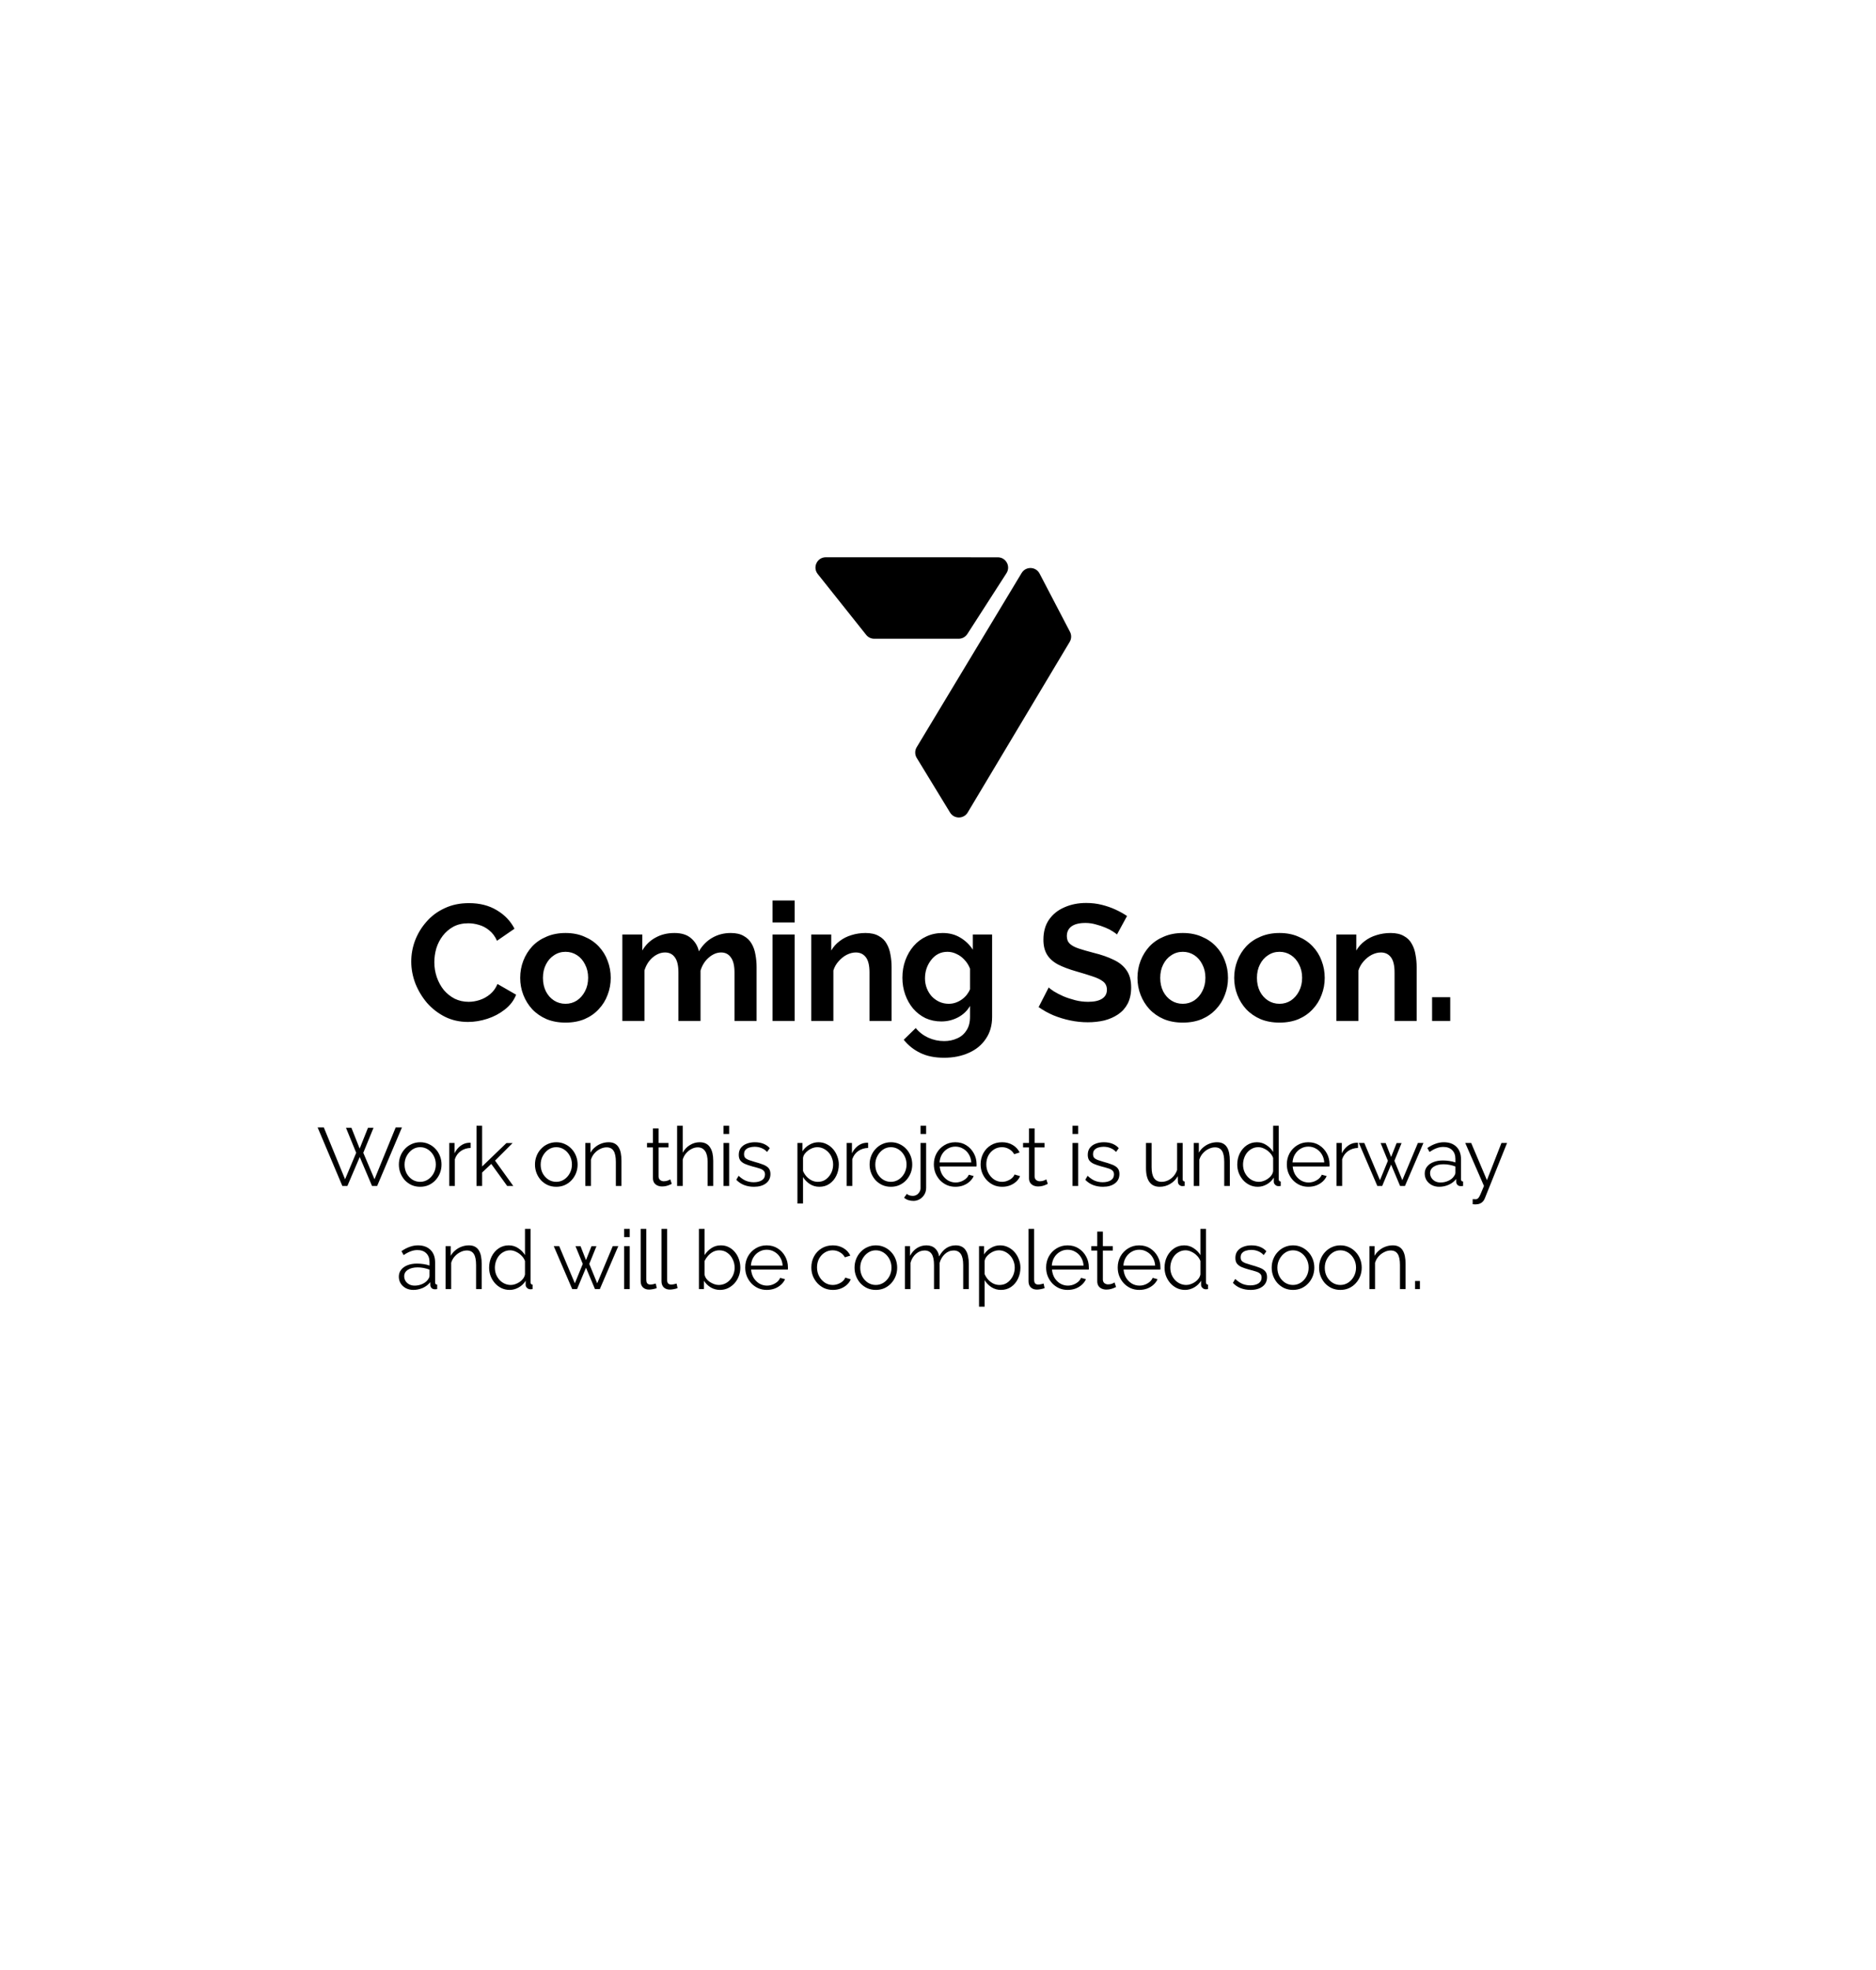 <svg width="182" height="191" viewBox="0 0 182 191" fill="none" xmlns="http://www.w3.org/2000/svg">
<rect width="182" height="191" fill="white"/>
<g filter="url(#filter0_d_306_40)">
<path d="M103.776 62.243L93.882 78.783C93.496 79.429 92.562 79.433 92.17 78.791L88.936 73.493C88.742 73.175 88.74 72.775 88.933 72.456L99.112 55.565C99.515 54.896 100.494 54.926 100.855 55.618L103.804 61.267C103.965 61.575 103.954 61.945 103.776 62.243Z" fill="black"/>
<path d="M97.643 55.581L93.848 61.477C93.664 61.763 93.347 61.935 93.007 61.935L84.811 61.935C84.507 61.935 84.219 61.797 84.029 61.558L79.331 55.659C78.809 55.004 79.276 54.036 80.114 54.036L96.802 54.04C97.593 54.04 98.071 54.915 97.643 55.581Z" fill="black"/>
</g>
<path d="M39.897 93.24C39.897 92.547 40.019 91.869 40.265 91.208C40.521 90.536 40.889 89.928 41.369 89.384C41.849 88.829 42.435 88.392 43.129 88.072C43.822 87.741 44.611 87.576 45.497 87.576C46.542 87.576 47.443 87.805 48.201 88.264C48.969 88.723 49.539 89.32 49.913 90.056L48.217 91.224C48.025 90.797 47.774 90.461 47.465 90.216C47.155 89.96 46.825 89.784 46.473 89.688C46.121 89.581 45.774 89.528 45.433 89.528C44.878 89.528 44.393 89.64 43.977 89.864C43.571 90.088 43.23 90.381 42.953 90.744C42.675 91.107 42.467 91.512 42.329 91.96C42.201 92.408 42.137 92.856 42.137 93.304C42.137 93.805 42.217 94.291 42.377 94.76C42.537 95.219 42.761 95.629 43.049 95.992C43.347 96.344 43.699 96.627 44.105 96.84C44.521 97.043 44.974 97.144 45.465 97.144C45.817 97.144 46.174 97.085 46.537 96.968C46.899 96.851 47.235 96.664 47.545 96.408C47.854 96.152 48.094 95.821 48.265 95.416L50.073 96.456C49.849 97.021 49.481 97.501 48.969 97.896C48.467 98.291 47.902 98.589 47.273 98.792C46.643 98.995 46.019 99.096 45.401 99.096C44.59 99.096 43.849 98.931 43.177 98.6C42.505 98.259 41.923 97.811 41.433 97.256C40.953 96.691 40.574 96.061 40.297 95.368C40.03 94.664 39.897 93.955 39.897 93.24ZM54.866 99.16C54.184 99.16 53.57 99.048 53.026 98.824C52.482 98.589 52.018 98.269 51.634 97.864C51.261 97.459 50.973 96.995 50.77 96.472C50.568 95.949 50.466 95.4 50.466 94.824C50.466 94.237 50.568 93.683 50.77 93.16C50.973 92.637 51.261 92.173 51.634 91.768C52.018 91.363 52.482 91.048 53.026 90.824C53.57 90.589 54.184 90.472 54.866 90.472C55.549 90.472 56.157 90.589 56.69 90.824C57.234 91.048 57.698 91.363 58.082 91.768C58.466 92.173 58.754 92.637 58.946 93.16C59.149 93.683 59.25 94.237 59.25 94.824C59.25 95.4 59.149 95.949 58.946 96.472C58.754 96.995 58.466 97.459 58.082 97.864C57.709 98.269 57.25 98.589 56.706 98.824C56.162 99.048 55.549 99.16 54.866 99.16ZM52.674 94.824C52.674 95.315 52.77 95.752 52.962 96.136C53.154 96.509 53.416 96.803 53.746 97.016C54.077 97.229 54.45 97.336 54.866 97.336C55.272 97.336 55.639 97.229 55.97 97.016C56.301 96.792 56.562 96.493 56.754 96.12C56.957 95.736 57.058 95.299 57.058 94.808C57.058 94.328 56.957 93.896 56.754 93.512C56.562 93.128 56.301 92.829 55.97 92.616C55.639 92.403 55.272 92.296 54.866 92.296C54.45 92.296 54.077 92.408 53.746 92.632C53.416 92.845 53.154 93.144 52.962 93.528C52.77 93.901 52.674 94.333 52.674 94.824ZM73.401 99H71.257V94.296C71.257 93.635 71.14 93.149 70.905 92.84C70.681 92.52 70.367 92.36 69.961 92.36C69.545 92.36 69.145 92.525 68.761 92.856C68.388 93.176 68.121 93.597 67.961 94.12V99H65.817V94.296C65.817 93.624 65.7 93.133 65.465 92.824C65.241 92.515 64.927 92.36 64.521 92.36C64.105 92.36 63.705 92.52 63.321 92.84C62.948 93.16 62.681 93.581 62.521 94.104V99H60.377V90.616H62.313V92.168C62.633 91.624 63.06 91.208 63.593 90.92C64.127 90.621 64.74 90.472 65.433 90.472C66.127 90.472 66.665 90.643 67.049 90.984C67.444 91.325 67.695 91.747 67.801 92.248C68.143 91.672 68.575 91.235 69.097 90.936C69.631 90.627 70.228 90.472 70.889 90.472C71.412 90.472 71.833 90.568 72.153 90.76C72.484 90.941 72.74 91.192 72.921 91.512C73.103 91.821 73.225 92.173 73.289 92.568C73.364 92.963 73.401 93.363 73.401 93.768V99ZM74.948 99V90.616H77.092V99H74.948ZM74.948 89.448V87.32H77.092V89.448H74.948ZM86.498 99H84.354V94.296C84.354 93.624 84.237 93.133 84.002 92.824C83.767 92.515 83.442 92.36 83.026 92.36C82.738 92.36 82.445 92.435 82.146 92.584C81.858 92.733 81.597 92.941 81.362 93.208C81.127 93.464 80.957 93.763 80.85 94.104V99H78.706V90.616H80.642V92.168C80.855 91.805 81.127 91.501 81.458 91.256C81.789 91 82.167 90.808 82.594 90.68C83.031 90.541 83.49 90.472 83.97 90.472C84.493 90.472 84.919 90.568 85.25 90.76C85.591 90.941 85.847 91.192 86.018 91.512C86.199 91.821 86.322 92.173 86.386 92.568C86.461 92.963 86.498 93.363 86.498 93.768V99ZM91.322 99.048C90.768 99.048 90.256 98.941 89.786 98.728C89.328 98.504 88.928 98.195 88.586 97.8C88.256 97.405 88 96.952 87.818 96.44C87.637 95.928 87.546 95.384 87.546 94.808C87.546 94.2 87.642 93.635 87.834 93.112C88.026 92.589 88.293 92.131 88.634 91.736C88.986 91.331 89.397 91.021 89.866 90.808C90.346 90.584 90.874 90.472 91.45 90.472C92.101 90.472 92.672 90.621 93.162 90.92C93.653 91.208 94.058 91.597 94.378 92.088V90.616H96.25V98.6C96.25 99.432 96.048 100.141 95.642 100.728C95.248 101.325 94.698 101.779 93.994 102.088C93.29 102.408 92.49 102.568 91.594 102.568C90.688 102.568 89.92 102.413 89.29 102.104C88.661 101.805 88.122 101.379 87.674 100.824L88.842 99.688C89.162 100.083 89.562 100.392 90.042 100.616C90.533 100.84 91.05 100.952 91.594 100.952C92.053 100.952 92.469 100.867 92.842 100.696C93.226 100.536 93.53 100.28 93.754 99.928C93.989 99.587 94.106 99.144 94.106 98.6V97.544C93.829 98.024 93.434 98.397 92.922 98.664C92.421 98.92 91.888 99.048 91.322 99.048ZM92.042 97.336C92.277 97.336 92.501 97.299 92.714 97.224C92.928 97.149 93.125 97.048 93.306 96.92C93.488 96.792 93.648 96.643 93.786 96.472C93.925 96.291 94.032 96.109 94.106 95.928V93.928C93.978 93.597 93.797 93.309 93.562 93.064C93.338 92.819 93.082 92.632 92.794 92.504C92.517 92.365 92.224 92.296 91.914 92.296C91.584 92.296 91.285 92.365 91.018 92.504C90.752 92.643 90.522 92.84 90.33 93.096C90.138 93.341 89.989 93.619 89.882 93.928C89.786 94.227 89.738 94.541 89.738 94.872C89.738 95.213 89.797 95.533 89.914 95.832C90.032 96.131 90.192 96.392 90.394 96.616C90.608 96.84 90.853 97.016 91.13 97.144C91.418 97.272 91.722 97.336 92.042 97.336ZM108.363 90.616C108.288 90.541 108.149 90.44 107.947 90.312C107.755 90.184 107.515 90.061 107.227 89.944C106.949 89.827 106.645 89.725 106.315 89.64C105.984 89.544 105.648 89.496 105.307 89.496C104.709 89.496 104.256 89.608 103.947 89.832C103.648 90.056 103.499 90.371 103.499 90.776C103.499 91.085 103.595 91.331 103.787 91.512C103.979 91.693 104.267 91.848 104.651 91.976C105.035 92.104 105.515 92.243 106.091 92.392C106.837 92.573 107.483 92.797 108.027 93.064C108.581 93.32 109.003 93.661 109.291 94.088C109.589 94.504 109.739 95.059 109.739 95.752C109.739 96.36 109.627 96.883 109.403 97.32C109.179 97.747 108.869 98.093 108.475 98.36C108.08 98.627 107.632 98.824 107.131 98.952C106.629 99.069 106.096 99.128 105.531 99.128C104.965 99.128 104.4 99.069 103.835 98.952C103.269 98.835 102.725 98.669 102.203 98.456C101.68 98.232 101.2 97.965 100.763 97.656L101.739 95.752C101.835 95.848 102.005 95.976 102.251 96.136C102.496 96.285 102.795 96.44 103.147 96.6C103.499 96.749 103.883 96.877 104.299 96.984C104.715 97.091 105.136 97.144 105.563 97.144C106.16 97.144 106.613 97.043 106.923 96.84C107.232 96.637 107.387 96.349 107.387 95.976C107.387 95.635 107.264 95.368 107.019 95.176C106.773 94.984 106.432 94.819 105.995 94.68C105.557 94.531 105.04 94.371 104.443 94.2C103.728 93.997 103.131 93.773 102.651 93.528C102.171 93.272 101.813 92.952 101.579 92.568C101.344 92.184 101.227 91.704 101.227 91.128C101.227 90.349 101.408 89.699 101.771 89.176C102.144 88.643 102.645 88.243 103.275 87.976C103.904 87.699 104.603 87.56 105.371 87.56C105.904 87.56 106.405 87.619 106.875 87.736C107.355 87.853 107.803 88.008 108.219 88.2C108.635 88.392 109.008 88.6 109.339 88.824L108.363 90.616ZM114.751 99.16C114.068 99.16 113.455 99.048 112.911 98.824C112.367 98.589 111.903 98.269 111.519 97.864C111.146 97.459 110.858 96.995 110.655 96.472C110.452 95.949 110.351 95.4 110.351 94.824C110.351 94.237 110.452 93.683 110.655 93.16C110.858 92.637 111.146 92.173 111.519 91.768C111.903 91.363 112.367 91.048 112.911 90.824C113.455 90.589 114.068 90.472 114.751 90.472C115.434 90.472 116.042 90.589 116.575 90.824C117.119 91.048 117.583 91.363 117.967 91.768C118.351 92.173 118.639 92.637 118.831 93.16C119.034 93.683 119.135 94.237 119.135 94.824C119.135 95.4 119.034 95.949 118.831 96.472C118.639 96.995 118.351 97.459 117.967 97.864C117.594 98.269 117.135 98.589 116.591 98.824C116.047 99.048 115.434 99.16 114.751 99.16ZM112.559 94.824C112.559 95.315 112.655 95.752 112.847 96.136C113.039 96.509 113.3 96.803 113.631 97.016C113.962 97.229 114.335 97.336 114.751 97.336C115.156 97.336 115.524 97.229 115.855 97.016C116.186 96.792 116.447 96.493 116.639 96.12C116.842 95.736 116.943 95.299 116.943 94.808C116.943 94.328 116.842 93.896 116.639 93.512C116.447 93.128 116.186 92.829 115.855 92.616C115.524 92.403 115.156 92.296 114.751 92.296C114.335 92.296 113.962 92.408 113.631 92.632C113.3 92.845 113.039 93.144 112.847 93.528C112.655 93.901 112.559 94.333 112.559 94.824ZM124.134 99.16C123.452 99.16 122.838 99.048 122.294 98.824C121.75 98.589 121.286 98.269 120.902 97.864C120.529 97.459 120.241 96.995 120.038 96.472C119.836 95.949 119.734 95.4 119.734 94.824C119.734 94.237 119.836 93.683 120.038 93.16C120.241 92.637 120.529 92.173 120.902 91.768C121.286 91.363 121.75 91.048 122.294 90.824C122.838 90.589 123.452 90.472 124.134 90.472C124.817 90.472 125.425 90.589 125.958 90.824C126.502 91.048 126.966 91.363 127.35 91.768C127.734 92.173 128.022 92.637 128.214 93.16C128.417 93.683 128.518 94.237 128.518 94.824C128.518 95.4 128.417 95.949 128.214 96.472C128.022 96.995 127.734 97.459 127.35 97.864C126.977 98.269 126.518 98.589 125.974 98.824C125.43 99.048 124.817 99.16 124.134 99.16ZM121.942 94.824C121.942 95.315 122.038 95.752 122.23 96.136C122.422 96.509 122.684 96.803 123.014 97.016C123.345 97.229 123.718 97.336 124.134 97.336C124.54 97.336 124.908 97.229 125.238 97.016C125.569 96.792 125.83 96.493 126.022 96.12C126.225 95.736 126.326 95.299 126.326 94.808C126.326 94.328 126.225 93.896 126.022 93.512C125.83 93.128 125.569 92.829 125.238 92.616C124.908 92.403 124.54 92.296 124.134 92.296C123.718 92.296 123.345 92.408 123.014 92.632C122.684 92.845 122.422 93.144 122.23 93.528C122.038 93.901 121.942 94.333 121.942 94.824ZM137.437 99H135.293V94.296C135.293 93.624 135.176 93.133 134.941 92.824C134.707 92.515 134.381 92.36 133.965 92.36C133.677 92.36 133.384 92.435 133.085 92.584C132.797 92.733 132.536 92.941 132.301 93.208C132.067 93.464 131.896 93.763 131.789 94.104V99H129.645V90.616H131.581V92.168C131.795 91.805 132.067 91.501 132.397 91.256C132.728 91 133.107 90.808 133.533 90.68C133.971 90.541 134.429 90.472 134.909 90.472C135.432 90.472 135.859 90.568 136.189 90.76C136.531 90.941 136.787 91.192 136.957 91.512C137.139 91.821 137.261 92.173 137.325 92.568C137.4 92.963 137.437 93.363 137.437 93.768V99ZM138.934 99V96.696H140.694V99H138.934Z" fill="black"/>
<path d="M33.565 109.36H34.093L34.893 111.376L35.701 109.36H36.237L35.245 111.784L36.333 114.352L38.389 109.32H38.997L36.589 115H36.093L34.901 112.192L33.701 115H33.213L30.813 109.32H31.413L33.477 114.352L34.557 111.784L33.565 109.36ZM40.761 115.08C40.463 115.08 40.185 115.024 39.929 114.912C39.679 114.795 39.46 114.637 39.273 114.44C39.092 114.237 38.951 114.008 38.849 113.752C38.748 113.491 38.697 113.216 38.697 112.928C38.697 112.629 38.748 112.352 38.849 112.096C38.951 111.835 39.095 111.605 39.281 111.408C39.468 111.205 39.687 111.048 39.937 110.936C40.193 110.819 40.471 110.76 40.769 110.76C41.068 110.76 41.343 110.819 41.593 110.936C41.844 111.048 42.063 111.205 42.249 111.408C42.436 111.605 42.58 111.835 42.681 112.096C42.783 112.352 42.833 112.629 42.833 112.928C42.833 113.216 42.783 113.491 42.681 113.752C42.58 114.008 42.436 114.237 42.249 114.44C42.068 114.637 41.849 114.795 41.593 114.912C41.343 115.024 41.065 115.08 40.761 115.08ZM39.249 112.936C39.249 113.245 39.316 113.528 39.449 113.784C39.588 114.035 39.772 114.235 40.001 114.384C40.231 114.528 40.484 114.6 40.761 114.6C41.039 114.6 41.292 114.525 41.521 114.376C41.751 114.227 41.935 114.024 42.073 113.768C42.212 113.507 42.281 113.224 42.281 112.92C42.281 112.611 42.212 112.328 42.073 112.072C41.935 111.816 41.751 111.613 41.521 111.464C41.292 111.315 41.039 111.24 40.761 111.24C40.484 111.24 40.231 111.317 40.001 111.472C39.777 111.627 39.596 111.832 39.457 112.088C39.319 112.339 39.249 112.621 39.249 112.936ZM45.663 111.312C45.3 111.323 44.98 111.424 44.703 111.616C44.431 111.808 44.239 112.072 44.127 112.408V115H43.583V110.832H44.095V111.832C44.239 111.539 44.428 111.301 44.663 111.12C44.903 110.939 45.157 110.837 45.423 110.816C45.477 110.811 45.522 110.808 45.559 110.808C45.602 110.808 45.636 110.811 45.663 110.816V111.312ZM49.204 115L47.66 112.864L46.772 113.696V115H46.228V109.16H46.772V113.112L49.132 110.84H49.732L48.028 112.544L49.796 115H49.204ZM53.965 115.08C53.666 115.08 53.389 115.024 53.133 114.912C52.882 114.795 52.664 114.637 52.477 114.44C52.296 114.237 52.154 114.008 52.053 113.752C51.952 113.491 51.901 113.216 51.901 112.928C51.901 112.629 51.952 112.352 52.053 112.096C52.154 111.835 52.298 111.605 52.485 111.408C52.672 111.205 52.89 111.048 53.141 110.936C53.397 110.819 53.674 110.76 53.973 110.76C54.272 110.76 54.546 110.819 54.797 110.936C55.048 111.048 55.266 111.205 55.453 111.408C55.64 111.605 55.784 111.835 55.885 112.096C55.986 112.352 56.037 112.629 56.037 112.928C56.037 113.216 55.986 113.491 55.885 113.752C55.784 114.008 55.64 114.237 55.453 114.44C55.272 114.637 55.053 114.795 54.797 114.912C54.546 115.024 54.269 115.08 53.965 115.08ZM52.453 112.936C52.453 113.245 52.52 113.528 52.653 113.784C52.792 114.035 52.976 114.235 53.205 114.384C53.434 114.528 53.688 114.6 53.965 114.6C54.242 114.6 54.496 114.525 54.725 114.376C54.954 114.227 55.138 114.024 55.277 113.768C55.416 113.507 55.485 113.224 55.485 112.92C55.485 112.611 55.416 112.328 55.277 112.072C55.138 111.816 54.954 111.613 54.725 111.464C54.496 111.315 54.242 111.24 53.965 111.24C53.688 111.24 53.434 111.317 53.205 111.472C52.981 111.627 52.8 111.832 52.661 112.088C52.522 112.339 52.453 112.621 52.453 112.936ZM60.291 115H59.747V112.672C59.747 112.181 59.675 111.824 59.531 111.6C59.387 111.371 59.16 111.256 58.851 111.256C58.638 111.256 58.427 111.309 58.219 111.416C58.011 111.517 57.827 111.659 57.667 111.84C57.512 112.016 57.4 112.219 57.331 112.448V115H56.787V110.832H57.283V111.776C57.395 111.573 57.542 111.397 57.723 111.248C57.904 111.093 58.11 110.973 58.339 110.888C58.568 110.803 58.806 110.76 59.051 110.76C59.28 110.76 59.475 110.803 59.635 110.888C59.795 110.973 59.923 111.096 60.019 111.256C60.115 111.411 60.184 111.6 60.227 111.824C60.27 112.043 60.291 112.288 60.291 112.56V115ZM65.17 114.8C65.127 114.816 65.061 114.845 64.97 114.888C64.879 114.931 64.77 114.968 64.642 115C64.514 115.032 64.375 115.048 64.226 115.048C64.071 115.048 63.925 115.019 63.786 114.96C63.653 114.901 63.546 114.813 63.466 114.696C63.386 114.573 63.346 114.424 63.346 114.248V111.264H62.77V110.832H63.346V109.424H63.89V110.832H64.85V111.264H63.89V114.096C63.901 114.245 63.954 114.357 64.05 114.432C64.151 114.507 64.266 114.544 64.394 114.544C64.543 114.544 64.679 114.52 64.802 114.472C64.925 114.419 64.999 114.381 65.026 114.36L65.17 114.8ZM69.194 115H68.65V112.672C68.65 112.203 68.567 111.851 68.402 111.616C68.236 111.376 67.999 111.256 67.69 111.256C67.487 111.256 67.284 111.309 67.082 111.416C66.884 111.517 66.708 111.659 66.554 111.84C66.404 112.016 66.298 112.219 66.234 112.448V115H65.69V109.16H66.234V111.776C66.399 111.467 66.628 111.221 66.922 111.04C67.22 110.853 67.538 110.76 67.874 110.76C68.114 110.76 68.316 110.803 68.482 110.888C68.652 110.973 68.788 111.099 68.89 111.264C68.996 111.424 69.074 111.613 69.122 111.832C69.17 112.045 69.194 112.288 69.194 112.56V115ZM70.194 115V110.832H70.738V115H70.194ZM70.194 109.96V109.16H70.738V109.96H70.194ZM73.144 115.08C72.803 115.08 72.485 115.024 72.192 114.912C71.899 114.8 71.645 114.629 71.432 114.4L71.656 114.016C71.891 114.235 72.125 114.395 72.36 114.496C72.6 114.592 72.853 114.64 73.12 114.64C73.445 114.64 73.709 114.576 73.912 114.448C74.115 114.315 74.216 114.125 74.216 113.88C74.216 113.715 74.165 113.589 74.064 113.504C73.968 113.413 73.827 113.341 73.64 113.288C73.459 113.229 73.24 113.168 72.984 113.104C72.696 113.024 72.453 112.941 72.256 112.856C72.064 112.765 71.917 112.653 71.816 112.52C71.72 112.381 71.672 112.203 71.672 111.984C71.672 111.712 71.739 111.488 71.872 111.312C72.011 111.131 72.197 110.995 72.432 110.904C72.672 110.808 72.939 110.76 73.232 110.76C73.552 110.76 73.835 110.811 74.08 110.912C74.325 111.013 74.525 111.155 74.68 111.336L74.416 111.704C74.267 111.533 74.088 111.408 73.88 111.328C73.677 111.243 73.451 111.2 73.2 111.2C73.029 111.2 72.867 111.224 72.712 111.272C72.557 111.315 72.429 111.389 72.328 111.496C72.232 111.597 72.184 111.739 72.184 111.92C72.184 112.069 72.221 112.187 72.296 112.272C72.371 112.352 72.483 112.421 72.632 112.48C72.781 112.533 72.965 112.592 73.184 112.656C73.499 112.741 73.773 112.829 74.008 112.92C74.243 113.005 74.424 113.117 74.552 113.256C74.68 113.395 74.744 113.589 74.744 113.84C74.744 114.229 74.597 114.533 74.304 114.752C74.011 114.971 73.624 115.08 73.144 115.08ZM79.49 115.08C79.144 115.08 78.832 114.989 78.554 114.808C78.282 114.627 78.066 114.403 77.906 114.136V116.704H77.362V110.832H77.85V111.64C78.016 111.379 78.237 111.168 78.514 111.008C78.792 110.843 79.088 110.76 79.402 110.76C79.69 110.76 79.954 110.821 80.194 110.944C80.434 111.061 80.642 111.221 80.818 111.424C80.994 111.627 81.13 111.859 81.226 112.12C81.328 112.376 81.378 112.643 81.378 112.92C81.378 113.309 81.298 113.669 81.138 114C80.984 114.325 80.765 114.587 80.482 114.784C80.2 114.981 79.869 115.08 79.49 115.08ZM79.338 114.6C79.568 114.6 79.773 114.555 79.954 114.464C80.136 114.368 80.29 114.24 80.418 114.08C80.552 113.92 80.653 113.741 80.722 113.544C80.792 113.341 80.826 113.133 80.826 112.92C80.826 112.696 80.786 112.483 80.706 112.28C80.632 112.077 80.522 111.899 80.378 111.744C80.234 111.589 80.069 111.467 79.882 111.376C79.696 111.285 79.493 111.24 79.274 111.24C79.136 111.24 78.992 111.267 78.842 111.32C78.693 111.373 78.549 111.451 78.41 111.552C78.277 111.648 78.165 111.757 78.074 111.88C77.984 112.003 77.928 112.133 77.906 112.272V113.552C77.992 113.749 78.106 113.928 78.25 114.088C78.394 114.243 78.56 114.368 78.746 114.464C78.938 114.555 79.136 114.6 79.338 114.6ZM84.22 111.312C83.857 111.323 83.537 111.424 83.26 111.616C82.988 111.808 82.796 112.072 82.684 112.408V115H82.14V110.832H82.652V111.832C82.796 111.539 82.985 111.301 83.22 111.12C83.46 110.939 83.713 110.837 83.98 110.816C84.033 110.811 84.078 110.808 84.116 110.808C84.158 110.808 84.193 110.811 84.22 110.816V111.312ZM86.428 115.08C86.129 115.08 85.852 115.024 85.596 114.912C85.345 114.795 85.126 114.637 84.94 114.44C84.758 114.237 84.617 114.008 84.516 113.752C84.414 113.491 84.364 113.216 84.364 112.928C84.364 112.629 84.414 112.352 84.516 112.096C84.617 111.835 84.761 111.605 84.948 111.408C85.134 111.205 85.353 111.048 85.604 110.936C85.86 110.819 86.137 110.76 86.436 110.76C86.734 110.76 87.009 110.819 87.26 110.936C87.51 111.048 87.729 111.205 87.916 111.408C88.102 111.605 88.246 111.835 88.348 112.096C88.449 112.352 88.5 112.629 88.5 112.928C88.5 113.216 88.449 113.491 88.348 113.752C88.246 114.008 88.102 114.237 87.916 114.44C87.734 114.637 87.516 114.795 87.26 114.912C87.009 115.024 86.732 115.08 86.428 115.08ZM84.916 112.936C84.916 113.245 84.982 113.528 85.116 113.784C85.254 114.035 85.438 114.235 85.668 114.384C85.897 114.528 86.15 114.6 86.428 114.6C86.705 114.6 86.958 114.525 87.188 114.376C87.417 114.227 87.601 114.024 87.74 113.768C87.878 113.507 87.948 113.224 87.948 112.92C87.948 112.611 87.878 112.328 87.74 112.072C87.601 111.816 87.417 111.613 87.188 111.464C86.958 111.315 86.705 111.24 86.428 111.24C86.15 111.24 85.897 111.317 85.668 111.472C85.444 111.627 85.262 111.832 85.124 112.088C84.985 112.339 84.916 112.621 84.916 112.936ZM88.625 116.448C88.449 116.448 88.284 116.424 88.129 116.376C87.969 116.328 87.831 116.248 87.713 116.136L87.977 115.768C88.057 115.843 88.151 115.893 88.257 115.92C88.359 115.947 88.46 115.96 88.561 115.96C88.689 115.96 88.809 115.928 88.921 115.864C89.033 115.8 89.124 115.709 89.193 115.592C89.268 115.48 89.305 115.355 89.305 115.216V110.832H89.849V115.184C89.849 115.429 89.791 115.648 89.673 115.84C89.556 116.032 89.404 116.181 89.217 116.288C89.031 116.395 88.833 116.448 88.625 116.448ZM89.305 109.96V109.16H89.849V109.96H89.305ZM92.686 115.08C92.388 115.08 92.11 115.024 91.854 114.912C91.598 114.795 91.377 114.637 91.19 114.44C91.004 114.237 90.857 114.005 90.75 113.744C90.649 113.483 90.598 113.203 90.598 112.904C90.598 112.515 90.686 112.157 90.862 111.832C91.044 111.507 91.292 111.248 91.606 111.056C91.921 110.859 92.278 110.76 92.678 110.76C93.089 110.76 93.446 110.859 93.75 111.056C94.06 111.253 94.302 111.515 94.478 111.84C94.654 112.16 94.742 112.512 94.742 112.896C94.742 112.939 94.742 112.981 94.742 113.024C94.742 113.061 94.74 113.091 94.734 113.112H91.166C91.193 113.411 91.276 113.677 91.414 113.912C91.558 114.141 91.742 114.325 91.966 114.464C92.196 114.597 92.444 114.664 92.71 114.664C92.982 114.664 93.238 114.595 93.478 114.456C93.724 114.317 93.894 114.136 93.99 113.912L94.462 114.04C94.377 114.237 94.246 114.416 94.07 114.576C93.894 114.736 93.686 114.861 93.446 114.952C93.212 115.037 92.958 115.08 92.686 115.08ZM91.15 112.72H94.23C94.209 112.416 94.126 112.149 93.982 111.92C93.844 111.691 93.66 111.512 93.43 111.384C93.206 111.251 92.958 111.184 92.686 111.184C92.414 111.184 92.166 111.251 91.942 111.384C91.718 111.512 91.534 111.693 91.39 111.928C91.252 112.157 91.172 112.421 91.15 112.72ZM97.23 115.08C96.926 115.08 96.646 115.024 96.39 114.912C96.139 114.795 95.918 114.635 95.726 114.432C95.539 114.229 95.392 113.997 95.286 113.736C95.184 113.475 95.134 113.197 95.134 112.904C95.134 112.509 95.222 112.149 95.398 111.824C95.574 111.499 95.819 111.24 96.134 111.048C96.448 110.856 96.811 110.76 97.222 110.76C97.611 110.76 97.955 110.851 98.254 111.032C98.552 111.208 98.774 111.448 98.918 111.752L98.39 111.92C98.272 111.707 98.107 111.541 97.894 111.424C97.686 111.301 97.454 111.24 97.198 111.24C96.92 111.24 96.667 111.312 96.438 111.456C96.208 111.6 96.024 111.797 95.886 112.048C95.752 112.299 95.686 112.584 95.686 112.904C95.686 113.219 95.755 113.504 95.894 113.76C96.032 114.016 96.216 114.221 96.446 114.376C96.675 114.525 96.928 114.6 97.206 114.6C97.387 114.6 97.56 114.568 97.726 114.504C97.896 114.44 98.043 114.355 98.166 114.248C98.294 114.136 98.379 114.016 98.422 113.888L98.958 114.048C98.883 114.245 98.758 114.424 98.582 114.584C98.411 114.739 98.208 114.861 97.974 114.952C97.744 115.037 97.496 115.08 97.23 115.08ZM101.652 114.8C101.61 114.816 101.543 114.845 101.452 114.888C101.362 114.931 101.252 114.968 101.124 115C100.996 115.032 100.858 115.048 100.708 115.048C100.554 115.048 100.407 115.019 100.268 114.96C100.135 114.901 100.028 114.813 99.948 114.696C99.868 114.573 99.828 114.424 99.828 114.248V111.264H99.252V110.832H99.828V109.424H100.372V110.832H101.332V111.264H100.372V114.096C100.383 114.245 100.436 114.357 100.532 114.432C100.634 114.507 100.748 114.544 100.876 114.544C101.026 114.544 101.162 114.52 101.284 114.472C101.407 114.419 101.482 114.381 101.508 114.36L101.652 114.8ZM104.051 115V110.832H104.595V115H104.051ZM104.051 109.96V109.16H104.595V109.96H104.051ZM107.001 115.08C106.66 115.08 106.343 115.024 106.049 114.912C105.756 114.8 105.503 114.629 105.289 114.4L105.513 114.016C105.748 114.235 105.983 114.395 106.217 114.496C106.457 114.592 106.711 114.64 106.977 114.64C107.303 114.64 107.567 114.576 107.769 114.448C107.972 114.315 108.073 114.125 108.073 113.88C108.073 113.715 108.023 113.589 107.921 113.504C107.825 113.413 107.684 113.341 107.497 113.288C107.316 113.229 107.097 113.168 106.841 113.104C106.553 113.024 106.311 112.941 106.113 112.856C105.921 112.765 105.775 112.653 105.673 112.52C105.577 112.381 105.529 112.203 105.529 111.984C105.529 111.712 105.596 111.488 105.729 111.312C105.868 111.131 106.055 110.995 106.289 110.904C106.529 110.808 106.796 110.76 107.089 110.76C107.409 110.76 107.692 110.811 107.937 110.912C108.183 111.013 108.383 111.155 108.537 111.336L108.273 111.704C108.124 111.533 107.945 111.408 107.737 111.328C107.535 111.243 107.308 111.2 107.057 111.2C106.887 111.2 106.724 111.224 106.569 111.272C106.415 111.315 106.287 111.389 106.185 111.496C106.089 111.597 106.041 111.739 106.041 111.92C106.041 112.069 106.079 112.187 106.153 112.272C106.228 112.352 106.34 112.421 106.489 112.48C106.639 112.533 106.823 112.592 107.041 112.656C107.356 112.741 107.631 112.829 107.865 112.92C108.1 113.005 108.281 113.117 108.409 113.256C108.537 113.395 108.601 113.589 108.601 113.84C108.601 114.229 108.455 114.533 108.161 114.752C107.868 114.971 107.481 115.08 107.001 115.08ZM111.179 113.28V110.832H111.723V113.184C111.723 113.659 111.803 114.013 111.963 114.248C112.129 114.483 112.371 114.6 112.691 114.6C112.905 114.6 113.11 114.555 113.307 114.464C113.51 114.368 113.689 114.235 113.843 114.064C113.998 113.888 114.115 113.685 114.195 113.456V110.832H114.739V114.344C114.739 114.419 114.755 114.475 114.787 114.512C114.819 114.544 114.867 114.563 114.931 114.568V115C114.867 115.005 114.817 115.008 114.779 115.008C114.742 115.013 114.707 115.016 114.675 115.016C114.569 115.005 114.475 114.963 114.395 114.888C114.321 114.813 114.281 114.723 114.275 114.616L114.259 114.056C114.078 114.376 113.83 114.627 113.515 114.808C113.206 114.989 112.87 115.08 112.507 115.08C112.07 115.08 111.739 114.928 111.515 114.624C111.291 114.32 111.179 113.872 111.179 113.28ZM119.313 115H118.769V112.672C118.769 112.181 118.697 111.824 118.553 111.6C118.409 111.371 118.183 111.256 117.873 111.256C117.66 111.256 117.449 111.309 117.241 111.416C117.033 111.517 116.849 111.659 116.689 111.84C116.535 112.016 116.423 112.219 116.353 112.448V115H115.809V110.832H116.305V111.776C116.417 111.573 116.564 111.397 116.745 111.248C116.927 111.093 117.132 110.973 117.361 110.888C117.591 110.803 117.828 110.76 118.073 110.76C118.303 110.76 118.497 110.803 118.657 110.888C118.817 110.973 118.945 111.096 119.041 111.256C119.137 111.411 119.207 111.6 119.249 111.824C119.292 112.043 119.313 112.288 119.313 112.56V115ZM120.033 112.928C120.033 112.533 120.113 112.173 120.273 111.848C120.439 111.517 120.665 111.253 120.953 111.056C121.241 110.859 121.569 110.76 121.937 110.76C122.284 110.76 122.593 110.853 122.865 111.04C123.143 111.221 123.359 111.443 123.513 111.704V109.16H124.057V114.344C124.057 114.419 124.073 114.475 124.105 114.512C124.137 114.544 124.185 114.563 124.249 114.568V115C124.143 115.016 124.06 115.021 124.001 115.016C123.889 115.011 123.791 114.965 123.705 114.88C123.62 114.795 123.577 114.701 123.577 114.6V114.192C123.412 114.464 123.188 114.68 122.905 114.84C122.623 115 122.329 115.08 122.025 115.08C121.737 115.08 121.471 115.021 121.225 114.904C120.985 114.787 120.775 114.627 120.593 114.424C120.417 114.221 120.279 113.992 120.177 113.736C120.081 113.475 120.033 113.205 120.033 112.928ZM123.513 113.568V112.28C123.444 112.088 123.332 111.915 123.177 111.76C123.023 111.6 122.847 111.475 122.649 111.384C122.457 111.288 122.265 111.24 122.073 111.24C121.849 111.24 121.647 111.288 121.465 111.384C121.284 111.475 121.127 111.6 120.993 111.76C120.865 111.92 120.767 112.101 120.697 112.304C120.628 112.507 120.593 112.715 120.593 112.928C120.593 113.152 120.631 113.365 120.705 113.568C120.785 113.771 120.897 113.952 121.041 114.112C121.185 114.267 121.351 114.387 121.537 114.472C121.724 114.557 121.927 114.6 122.145 114.6C122.284 114.6 122.428 114.573 122.577 114.52C122.727 114.467 122.868 114.395 123.001 114.304C123.14 114.208 123.255 114.096 123.345 113.968C123.436 113.84 123.492 113.707 123.513 113.568ZM126.93 115.08C126.631 115.08 126.354 115.024 126.098 114.912C125.842 114.795 125.621 114.637 125.434 114.44C125.247 114.237 125.101 114.005 124.994 113.744C124.893 113.483 124.842 113.203 124.842 112.904C124.842 112.515 124.93 112.157 125.106 111.832C125.287 111.507 125.535 111.248 125.85 111.056C126.165 110.859 126.522 110.76 126.922 110.76C127.333 110.76 127.69 110.859 127.994 111.056C128.303 111.253 128.546 111.515 128.722 111.84C128.898 112.16 128.986 112.512 128.986 112.896C128.986 112.939 128.986 112.981 128.986 113.024C128.986 113.061 128.983 113.091 128.978 113.112H125.41C125.437 113.411 125.519 113.677 125.658 113.912C125.802 114.141 125.986 114.325 126.21 114.464C126.439 114.597 126.687 114.664 126.954 114.664C127.226 114.664 127.482 114.595 127.722 114.456C127.967 114.317 128.138 114.136 128.234 113.912L128.706 114.04C128.621 114.237 128.49 114.416 128.314 114.576C128.138 114.736 127.93 114.861 127.69 114.952C127.455 115.037 127.202 115.08 126.93 115.08ZM125.394 112.72H128.474C128.453 112.416 128.37 112.149 128.226 111.92C128.087 111.691 127.903 111.512 127.674 111.384C127.45 111.251 127.202 111.184 126.93 111.184C126.658 111.184 126.41 111.251 126.186 111.384C125.962 111.512 125.778 111.693 125.634 111.928C125.495 112.157 125.415 112.421 125.394 112.72ZM131.745 111.312C131.383 111.323 131.063 111.424 130.785 111.616C130.513 111.808 130.321 112.072 130.209 112.408V115H129.665V110.832H130.177V111.832C130.321 111.539 130.511 111.301 130.745 111.12C130.985 110.939 131.239 110.837 131.505 110.816C131.559 110.811 131.604 110.808 131.641 110.808C131.684 110.808 131.719 110.811 131.745 110.816V111.312ZM137.558 110.832H138.094L136.302 115H135.83L134.958 112.928L134.094 115H133.622L131.83 110.832H132.358L133.878 114.44L134.646 112.56L133.942 110.84H134.43L134.958 112.192L135.494 110.84H135.974L135.278 112.56L136.046 114.44L137.558 110.832ZM138.22 113.8C138.22 113.539 138.295 113.315 138.444 113.128C138.594 112.936 138.799 112.789 139.06 112.688C139.327 112.581 139.634 112.528 139.98 112.528C140.183 112.528 140.394 112.544 140.612 112.576C140.831 112.608 141.026 112.656 141.196 112.72V112.368C141.196 112.016 141.092 111.736 140.884 111.528C140.676 111.32 140.388 111.216 140.02 111.216C139.796 111.216 139.575 111.259 139.356 111.344C139.143 111.424 138.919 111.544 138.684 111.704L138.476 111.32C138.748 111.133 139.015 110.995 139.276 110.904C139.538 110.808 139.804 110.76 140.076 110.76C140.588 110.76 140.994 110.907 141.292 111.2C141.591 111.493 141.74 111.899 141.74 112.416V114.344C141.74 114.419 141.756 114.475 141.788 114.512C141.82 114.544 141.871 114.563 141.94 114.568V115C141.882 115.005 141.831 115.011 141.788 115.016C141.746 115.021 141.714 115.021 141.692 115.016C141.559 115.011 141.458 114.968 141.388 114.888C141.319 114.808 141.282 114.723 141.276 114.632L141.268 114.328C141.082 114.568 140.839 114.755 140.54 114.888C140.242 115.016 139.938 115.08 139.628 115.08C139.362 115.08 139.119 115.024 138.9 114.912C138.687 114.795 138.519 114.64 138.396 114.448C138.279 114.251 138.22 114.035 138.22 113.8ZM141.012 114.12C141.071 114.045 141.116 113.973 141.148 113.904C141.18 113.835 141.196 113.773 141.196 113.72V113.112C141.015 113.043 140.826 112.989 140.628 112.952C140.436 112.915 140.242 112.896 140.044 112.896C139.655 112.896 139.34 112.973 139.1 113.128C138.86 113.283 138.74 113.493 138.74 113.76C138.74 113.915 138.78 114.061 138.86 114.2C138.94 114.333 139.058 114.445 139.212 114.536C139.367 114.621 139.548 114.664 139.756 114.664C140.018 114.664 140.26 114.613 140.484 114.512C140.714 114.411 140.89 114.28 141.012 114.12ZM142.871 116.28C142.945 116.285 143.017 116.288 143.087 116.288C143.156 116.293 143.207 116.291 143.239 116.28C143.303 116.269 143.364 116.232 143.423 116.168C143.481 116.104 143.551 115.981 143.631 115.8C143.711 115.619 143.823 115.352 143.967 115L142.151 110.832H142.727L144.255 114.44L145.663 110.832H146.207L144.047 116.208C144.009 116.309 143.953 116.403 143.879 116.488C143.804 116.579 143.711 116.648 143.599 116.696C143.492 116.749 143.359 116.779 143.199 116.784C143.151 116.789 143.1 116.789 143.047 116.784C142.999 116.784 142.94 116.779 142.871 116.768V116.28ZM38.693 123.8C38.693 123.539 38.767 123.315 38.917 123.128C39.066 122.936 39.271 122.789 39.533 122.688C39.799 122.581 40.106 122.528 40.453 122.528C40.655 122.528 40.866 122.544 41.085 122.576C41.303 122.608 41.498 122.656 41.669 122.72V122.368C41.669 122.016 41.565 121.736 41.357 121.528C41.149 121.32 40.861 121.216 40.493 121.216C40.269 121.216 40.047 121.259 39.829 121.344C39.615 121.424 39.391 121.544 39.157 121.704L38.949 121.32C39.221 121.133 39.487 120.995 39.749 120.904C40.01 120.808 40.277 120.76 40.549 120.76C41.061 120.76 41.466 120.907 41.765 121.2C42.063 121.493 42.213 121.899 42.213 122.416V124.344C42.213 124.419 42.229 124.475 42.261 124.512C42.293 124.544 42.343 124.563 42.413 124.568V125C42.354 125.005 42.303 125.011 42.261 125.016C42.218 125.021 42.186 125.021 42.165 125.016C42.031 125.011 41.93 124.968 41.861 124.888C41.791 124.808 41.754 124.723 41.749 124.632L41.741 124.328C41.554 124.568 41.311 124.755 41.013 124.888C40.714 125.016 40.41 125.08 40.101 125.08C39.834 125.08 39.591 125.024 39.373 124.912C39.159 124.795 38.991 124.64 38.869 124.448C38.751 124.251 38.693 124.035 38.693 123.8ZM41.485 124.12C41.543 124.045 41.589 123.973 41.621 123.904C41.653 123.835 41.669 123.773 41.669 123.72V123.112C41.487 123.043 41.298 122.989 41.101 122.952C40.909 122.915 40.714 122.896 40.517 122.896C40.127 122.896 39.813 122.973 39.573 123.128C39.333 123.283 39.213 123.493 39.213 123.76C39.213 123.915 39.253 124.061 39.333 124.2C39.413 124.333 39.53 124.445 39.685 124.536C39.839 124.621 40.021 124.664 40.229 124.664C40.49 124.664 40.733 124.613 40.957 124.512C41.186 124.411 41.362 124.28 41.485 124.12ZM46.732 125H46.188V122.672C46.188 122.181 46.116 121.824 45.972 121.6C45.828 121.371 45.601 121.256 45.292 121.256C45.079 121.256 44.868 121.309 44.66 121.416C44.452 121.517 44.268 121.659 44.108 121.84C43.953 122.016 43.841 122.219 43.772 122.448V125H43.228V120.832H43.724V121.776C43.836 121.573 43.983 121.397 44.164 121.248C44.345 121.093 44.551 120.973 44.78 120.888C45.009 120.803 45.247 120.76 45.492 120.76C45.721 120.76 45.916 120.803 46.076 120.888C46.236 120.973 46.364 121.096 46.46 121.256C46.556 121.411 46.625 121.6 46.668 121.824C46.711 122.043 46.732 122.288 46.732 122.56V125ZM47.452 122.928C47.452 122.533 47.532 122.173 47.692 121.848C47.857 121.517 48.084 121.253 48.372 121.056C48.66 120.859 48.988 120.76 49.356 120.76C49.703 120.76 50.012 120.853 50.284 121.04C50.561 121.221 50.777 121.443 50.932 121.704V119.16H51.476V124.344C51.476 124.419 51.492 124.475 51.524 124.512C51.556 124.544 51.604 124.563 51.668 124.568V125C51.561 125.016 51.479 125.021 51.42 125.016C51.308 125.011 51.209 124.965 51.124 124.88C51.039 124.795 50.996 124.701 50.996 124.6V124.192C50.831 124.464 50.607 124.68 50.324 124.84C50.041 125 49.748 125.08 49.444 125.08C49.156 125.08 48.889 125.021 48.644 124.904C48.404 124.787 48.193 124.627 48.012 124.424C47.836 124.221 47.697 123.992 47.596 123.736C47.5 123.475 47.452 123.205 47.452 122.928ZM50.932 123.568V122.28C50.863 122.088 50.751 121.915 50.596 121.76C50.441 121.6 50.265 121.475 50.068 121.384C49.876 121.288 49.684 121.24 49.492 121.24C49.268 121.24 49.065 121.288 48.884 121.384C48.703 121.475 48.545 121.6 48.412 121.76C48.284 121.92 48.185 122.101 48.116 122.304C48.047 122.507 48.012 122.715 48.012 122.928C48.012 123.152 48.049 123.365 48.124 123.568C48.204 123.771 48.316 123.952 48.46 124.112C48.604 124.267 48.769 124.387 48.956 124.472C49.143 124.557 49.345 124.6 49.564 124.6C49.703 124.6 49.847 124.573 49.996 124.52C50.145 124.467 50.287 124.395 50.42 124.304C50.559 124.208 50.673 124.096 50.764 123.968C50.855 123.84 50.911 123.707 50.932 123.568ZM59.449 120.832H59.985L58.193 125H57.721L56.849 122.928L55.985 125H55.513L53.721 120.832H54.249L55.769 124.44L56.537 122.56L55.833 120.84H56.321L56.849 122.192L57.385 120.84H57.865L57.169 122.56L57.937 124.44L59.449 120.832ZM60.549 125V120.832H61.093V125H60.549ZM60.549 119.96V119.16H61.093V119.96H60.549ZM62.155 119.16H62.699V124.056C62.699 124.264 62.736 124.4 62.811 124.464C62.886 124.528 62.977 124.56 63.083 124.56C63.179 124.56 63.275 124.549 63.371 124.528C63.467 124.507 63.55 124.485 63.619 124.464L63.715 124.904C63.614 124.947 63.489 124.981 63.339 125.008C63.195 125.035 63.07 125.048 62.963 125.048C62.718 125.048 62.52 124.976 62.371 124.832C62.227 124.688 62.155 124.491 62.155 124.24V119.16ZM64.175 119.16H64.719V124.056C64.719 124.264 64.756 124.4 64.831 124.464C64.906 124.528 64.996 124.56 65.103 124.56C65.199 124.56 65.295 124.549 65.391 124.528C65.487 124.507 65.57 124.485 65.639 124.464L65.735 124.904C65.633 124.947 65.508 124.981 65.359 125.008C65.215 125.035 65.09 125.048 64.983 125.048C64.737 125.048 64.54 124.976 64.391 124.832C64.247 124.688 64.175 124.491 64.175 124.24V119.16ZM69.847 125.08C69.522 125.08 69.221 124.997 68.943 124.832C68.666 124.661 68.45 124.448 68.295 124.192V125H67.807V119.16H68.351V121.704C68.538 121.421 68.762 121.195 69.023 121.024C69.285 120.848 69.589 120.76 69.935 120.76C70.229 120.76 70.49 120.821 70.719 120.944C70.954 121.067 71.154 121.232 71.319 121.44C71.485 121.643 71.61 121.875 71.695 122.136C71.781 122.392 71.823 122.656 71.823 122.928C71.823 123.221 71.773 123.496 71.671 123.752C71.575 124.008 71.437 124.237 71.255 124.44C71.074 124.637 70.863 124.795 70.623 124.912C70.389 125.024 70.13 125.08 69.847 125.08ZM69.719 124.6C69.943 124.6 70.151 124.555 70.343 124.464C70.535 124.373 70.701 124.248 70.839 124.088C70.978 123.928 71.085 123.749 71.159 123.552C71.234 123.349 71.271 123.141 71.271 122.928C71.271 122.635 71.207 122.36 71.079 122.104C70.957 121.843 70.783 121.635 70.559 121.48C70.341 121.32 70.082 121.24 69.783 121.24C69.57 121.24 69.37 121.288 69.183 121.384C69.002 121.48 68.839 121.608 68.695 121.768C68.557 121.923 68.442 122.093 68.351 122.28V123.576C68.373 123.72 68.429 123.856 68.519 123.984C68.61 124.107 68.722 124.213 68.855 124.304C68.994 124.395 69.138 124.467 69.287 124.52C69.437 124.573 69.581 124.6 69.719 124.6ZM74.385 125.08C74.086 125.08 73.809 125.024 73.553 124.912C73.297 124.795 73.076 124.637 72.889 124.44C72.702 124.237 72.556 124.005 72.449 123.744C72.348 123.483 72.297 123.203 72.297 122.904C72.297 122.515 72.385 122.157 72.561 121.832C72.742 121.507 72.99 121.248 73.305 121.056C73.62 120.859 73.977 120.76 74.377 120.76C74.788 120.76 75.145 120.859 75.449 121.056C75.758 121.253 76.001 121.515 76.177 121.84C76.353 122.16 76.441 122.512 76.441 122.896C76.441 122.939 76.441 122.981 76.441 123.024C76.441 123.061 76.438 123.091 76.433 123.112H72.865C72.892 123.411 72.974 123.677 73.113 123.912C73.257 124.141 73.441 124.325 73.665 124.464C73.894 124.597 74.142 124.664 74.409 124.664C74.681 124.664 74.937 124.595 75.177 124.456C75.422 124.317 75.593 124.136 75.689 123.912L76.161 124.04C76.076 124.237 75.945 124.416 75.769 124.576C75.593 124.736 75.385 124.861 75.145 124.952C74.91 125.037 74.657 125.08 74.385 125.08ZM72.849 122.72H75.929C75.908 122.416 75.825 122.149 75.681 121.92C75.542 121.691 75.358 121.512 75.129 121.384C74.905 121.251 74.657 121.184 74.385 121.184C74.113 121.184 73.865 121.251 73.641 121.384C73.417 121.512 73.233 121.693 73.089 121.928C72.95 122.157 72.87 122.421 72.849 122.72ZM80.807 125.08C80.503 125.08 80.223 125.024 79.967 124.912C79.717 124.795 79.495 124.635 79.303 124.432C79.117 124.229 78.97 123.997 78.863 123.736C78.762 123.475 78.711 123.197 78.711 122.904C78.711 122.509 78.799 122.149 78.975 121.824C79.151 121.499 79.397 121.24 79.711 121.048C80.026 120.856 80.389 120.76 80.799 120.76C81.189 120.76 81.533 120.851 81.831 121.032C82.13 121.208 82.351 121.448 82.495 121.752L81.967 121.92C81.85 121.707 81.685 121.541 81.471 121.424C81.263 121.301 81.031 121.24 80.775 121.24C80.498 121.24 80.245 121.312 80.015 121.456C79.786 121.6 79.602 121.797 79.463 122.048C79.33 122.299 79.263 122.584 79.263 122.904C79.263 123.219 79.333 123.504 79.471 123.76C79.61 124.016 79.794 124.221 80.023 124.376C80.253 124.525 80.506 124.6 80.783 124.6C80.965 124.6 81.138 124.568 81.303 124.504C81.474 124.44 81.621 124.355 81.743 124.248C81.871 124.136 81.957 124.016 81.999 123.888L82.535 124.048C82.461 124.245 82.335 124.424 82.159 124.584C81.989 124.739 81.786 124.861 81.551 124.952C81.322 125.037 81.074 125.08 80.807 125.08ZM84.967 125.08C84.668 125.08 84.391 125.024 84.135 124.912C83.884 124.795 83.665 124.637 83.479 124.44C83.297 124.237 83.156 124.008 83.055 123.752C82.954 123.491 82.903 123.216 82.903 122.928C82.903 122.629 82.954 122.352 83.055 122.096C83.156 121.835 83.3 121.605 83.487 121.408C83.674 121.205 83.892 121.048 84.143 120.936C84.399 120.819 84.676 120.76 84.975 120.76C85.273 120.76 85.548 120.819 85.799 120.936C86.049 121.048 86.268 121.205 86.455 121.408C86.641 121.605 86.785 121.835 86.887 122.096C86.988 122.352 87.039 122.629 87.039 122.928C87.039 123.216 86.988 123.491 86.887 123.752C86.785 124.008 86.641 124.237 86.455 124.44C86.273 124.637 86.055 124.795 85.799 124.912C85.548 125.024 85.271 125.08 84.967 125.08ZM83.455 122.936C83.455 123.245 83.522 123.528 83.655 123.784C83.793 124.035 83.978 124.235 84.207 124.384C84.436 124.528 84.689 124.6 84.967 124.6C85.244 124.6 85.498 124.525 85.727 124.376C85.956 124.227 86.14 124.024 86.279 123.768C86.418 123.507 86.487 123.224 86.487 122.92C86.487 122.611 86.418 122.328 86.279 122.072C86.14 121.816 85.956 121.613 85.727 121.464C85.498 121.315 85.244 121.24 84.967 121.24C84.689 121.24 84.436 121.317 84.207 121.472C83.983 121.627 83.802 121.832 83.663 122.088C83.524 122.339 83.455 122.621 83.455 122.936ZM93.989 125H93.445V122.672C93.445 122.187 93.367 121.829 93.213 121.6C93.058 121.371 92.829 121.256 92.525 121.256C92.21 121.256 91.927 121.368 91.677 121.592C91.431 121.816 91.258 122.104 91.157 122.456V125H90.613V122.672C90.613 122.181 90.538 121.824 90.389 121.6C90.239 121.371 90.01 121.256 89.701 121.256C89.391 121.256 89.111 121.365 88.861 121.584C88.61 121.803 88.434 122.091 88.333 122.448V125H87.789V120.832H88.285V121.776C88.461 121.451 88.685 121.2 88.957 121.024C89.234 120.848 89.541 120.76 89.877 120.76C90.223 120.76 90.503 120.859 90.717 121.056C90.93 121.253 91.061 121.512 91.109 121.832C91.301 121.48 91.53 121.213 91.797 121.032C92.069 120.851 92.375 120.76 92.717 120.76C92.951 120.76 93.149 120.803 93.309 120.888C93.474 120.973 93.605 121.096 93.701 121.256C93.802 121.411 93.874 121.6 93.917 121.824C93.965 122.043 93.989 122.288 93.989 122.56V125ZM97.108 125.08C96.761 125.08 96.45 124.989 96.172 124.808C95.9 124.627 95.684 124.403 95.524 124.136V126.704H94.98V120.832H95.468V121.64C95.633 121.379 95.855 121.168 96.132 121.008C96.409 120.843 96.706 120.76 97.02 120.76C97.308 120.76 97.572 120.821 97.812 120.944C98.052 121.061 98.26 121.221 98.436 121.424C98.612 121.627 98.748 121.859 98.844 122.12C98.945 122.376 98.996 122.643 98.996 122.92C98.996 123.309 98.916 123.669 98.756 124C98.602 124.325 98.383 124.587 98.1 124.784C97.817 124.981 97.487 125.08 97.108 125.08ZM96.956 124.6C97.186 124.6 97.391 124.555 97.572 124.464C97.754 124.368 97.908 124.24 98.036 124.08C98.169 123.92 98.271 123.741 98.34 123.544C98.409 123.341 98.444 123.133 98.444 122.92C98.444 122.696 98.404 122.483 98.324 122.28C98.249 122.077 98.14 121.899 97.996 121.744C97.852 121.589 97.687 121.467 97.5 121.376C97.314 121.285 97.111 121.24 96.892 121.24C96.754 121.24 96.609 121.267 96.46 121.32C96.311 121.373 96.167 121.451 96.028 121.552C95.895 121.648 95.783 121.757 95.692 121.88C95.602 122.003 95.546 122.133 95.524 122.272V123.552C95.609 123.749 95.724 123.928 95.868 124.088C96.012 124.243 96.177 124.368 96.364 124.464C96.556 124.555 96.754 124.6 96.956 124.6ZM99.782 119.16H100.326V124.056C100.326 124.264 100.363 124.4 100.438 124.464C100.512 124.528 100.603 124.56 100.71 124.56C100.806 124.56 100.902 124.549 100.998 124.528C101.094 124.507 101.176 124.485 101.246 124.464L101.342 124.904C101.24 124.947 101.115 124.981 100.966 125.008C100.822 125.035 100.696 125.048 100.59 125.048C100.344 125.048 100.147 124.976 99.998 124.832C99.854 124.688 99.782 124.491 99.782 124.24V119.16ZM103.577 125.08C103.279 125.08 103.001 125.024 102.745 124.912C102.489 124.795 102.268 124.637 102.081 124.44C101.895 124.237 101.748 124.005 101.641 123.744C101.54 123.483 101.489 123.203 101.489 122.904C101.489 122.515 101.577 122.157 101.753 121.832C101.935 121.507 102.183 121.248 102.497 121.056C102.812 120.859 103.169 120.76 103.569 120.76C103.98 120.76 104.337 120.859 104.641 121.056C104.951 121.253 105.193 121.515 105.369 121.84C105.545 122.16 105.633 122.512 105.633 122.896C105.633 122.939 105.633 122.981 105.633 123.024C105.633 123.061 105.631 123.091 105.625 123.112H102.057C102.084 123.411 102.167 123.677 102.305 123.912C102.449 124.141 102.633 124.325 102.857 124.464C103.087 124.597 103.335 124.664 103.601 124.664C103.873 124.664 104.129 124.595 104.369 124.456C104.615 124.317 104.785 124.136 104.881 123.912L105.353 124.04C105.268 124.237 105.137 124.416 104.961 124.576C104.785 124.736 104.577 124.861 104.337 124.952C104.103 125.037 103.849 125.08 103.577 125.08ZM102.041 122.72H105.121C105.1 122.416 105.017 122.149 104.873 121.92C104.735 121.691 104.551 121.512 104.321 121.384C104.097 121.251 103.849 121.184 103.577 121.184C103.305 121.184 103.057 121.251 102.833 121.384C102.609 121.512 102.425 121.693 102.281 121.928C102.143 122.157 102.063 122.421 102.041 122.72ZM108.274 124.8C108.231 124.816 108.164 124.845 108.074 124.888C107.983 124.931 107.874 124.968 107.746 125C107.618 125.032 107.479 125.048 107.33 125.048C107.175 125.048 107.028 125.019 106.89 124.96C106.756 124.901 106.65 124.813 106.57 124.696C106.49 124.573 106.45 124.424 106.45 124.248V121.264H105.874V120.832H106.45V119.424H106.994V120.832H107.954V121.264H106.994V124.096C107.004 124.245 107.058 124.357 107.154 124.432C107.255 124.507 107.37 124.544 107.498 124.544C107.647 124.544 107.783 124.52 107.906 124.472C108.028 124.419 108.103 124.381 108.13 124.36L108.274 124.8ZM110.523 125.08C110.224 125.08 109.947 125.024 109.691 124.912C109.435 124.795 109.214 124.637 109.027 124.44C108.84 124.237 108.694 124.005 108.587 123.744C108.486 123.483 108.435 123.203 108.435 122.904C108.435 122.515 108.523 122.157 108.699 121.832C108.88 121.507 109.128 121.248 109.443 121.056C109.758 120.859 110.115 120.76 110.515 120.76C110.926 120.76 111.283 120.859 111.587 121.056C111.896 121.253 112.139 121.515 112.315 121.84C112.491 122.16 112.579 122.512 112.579 122.896C112.579 122.939 112.579 122.981 112.579 123.024C112.579 123.061 112.576 123.091 112.571 123.112H109.003C109.03 123.411 109.112 123.677 109.251 123.912C109.395 124.141 109.579 124.325 109.803 124.464C110.032 124.597 110.28 124.664 110.547 124.664C110.819 124.664 111.075 124.595 111.315 124.456C111.56 124.317 111.731 124.136 111.827 123.912L112.299 124.04C112.214 124.237 112.083 124.416 111.907 124.576C111.731 124.736 111.523 124.861 111.283 124.952C111.048 125.037 110.795 125.08 110.523 125.08ZM108.987 122.72H112.067C112.046 122.416 111.963 122.149 111.819 121.92C111.68 121.691 111.496 121.512 111.267 121.384C111.043 121.251 110.795 121.184 110.523 121.184C110.251 121.184 110.003 121.251 109.779 121.384C109.555 121.512 109.371 121.693 109.227 121.928C109.088 122.157 109.008 122.421 108.987 122.72ZM112.978 122.928C112.978 122.533 113.058 122.173 113.218 121.848C113.384 121.517 113.61 121.253 113.898 121.056C114.186 120.859 114.514 120.76 114.882 120.76C115.229 120.76 115.538 120.853 115.81 121.04C116.088 121.221 116.304 121.443 116.458 121.704V119.16H117.002V124.344C117.002 124.419 117.018 124.475 117.05 124.512C117.082 124.544 117.13 124.563 117.194 124.568V125C117.088 125.016 117.005 125.021 116.946 125.016C116.834 125.011 116.736 124.965 116.65 124.88C116.565 124.795 116.522 124.701 116.522 124.6V124.192C116.357 124.464 116.133 124.68 115.85 124.84C115.568 125 115.274 125.08 114.97 125.08C114.682 125.08 114.416 125.021 114.17 124.904C113.93 124.787 113.72 124.627 113.538 124.424C113.362 124.221 113.224 123.992 113.122 123.736C113.026 123.475 112.978 123.205 112.978 122.928ZM116.458 123.568V122.28C116.389 122.088 116.277 121.915 116.122 121.76C115.968 121.6 115.792 121.475 115.594 121.384C115.402 121.288 115.21 121.24 115.018 121.24C114.794 121.24 114.592 121.288 114.41 121.384C114.229 121.475 114.072 121.6 113.938 121.76C113.81 121.92 113.712 122.101 113.642 122.304C113.573 122.507 113.538 122.715 113.538 122.928C113.538 123.152 113.576 123.365 113.65 123.568C113.73 123.771 113.842 123.952 113.986 124.112C114.13 124.267 114.296 124.387 114.482 124.472C114.669 124.557 114.872 124.6 115.09 124.6C115.229 124.6 115.373 124.573 115.522 124.52C115.672 124.467 115.813 124.395 115.946 124.304C116.085 124.208 116.2 124.096 116.29 123.968C116.381 123.84 116.437 123.707 116.458 123.568ZM121.322 125.08C120.981 125.08 120.663 125.024 120.37 124.912C120.077 124.8 119.823 124.629 119.61 124.4L119.834 124.016C120.069 124.235 120.303 124.395 120.538 124.496C120.778 124.592 121.031 124.64 121.298 124.64C121.623 124.64 121.887 124.576 122.09 124.448C122.293 124.315 122.394 124.125 122.394 123.88C122.394 123.715 122.343 123.589 122.242 123.504C122.146 123.413 122.005 123.341 121.818 123.288C121.637 123.229 121.418 123.168 121.162 123.104C120.874 123.024 120.631 122.941 120.434 122.856C120.242 122.765 120.095 122.653 119.994 122.52C119.898 122.381 119.85 122.203 119.85 121.984C119.85 121.712 119.917 121.488 120.05 121.312C120.189 121.131 120.375 120.995 120.61 120.904C120.85 120.808 121.117 120.76 121.41 120.76C121.73 120.76 122.013 120.811 122.258 120.912C122.503 121.013 122.703 121.155 122.858 121.336L122.594 121.704C122.445 121.533 122.266 121.408 122.058 121.328C121.855 121.243 121.629 121.2 121.378 121.2C121.207 121.2 121.045 121.224 120.89 121.272C120.735 121.315 120.607 121.389 120.506 121.496C120.41 121.597 120.362 121.739 120.362 121.92C120.362 122.069 120.399 122.187 120.474 122.272C120.549 122.352 120.661 122.421 120.81 122.48C120.959 122.533 121.143 122.592 121.362 122.656C121.677 122.741 121.951 122.829 122.186 122.92C122.421 123.005 122.602 123.117 122.73 123.256C122.858 123.395 122.922 123.589 122.922 123.84C122.922 124.229 122.775 124.533 122.482 124.752C122.189 124.971 121.802 125.08 121.322 125.08ZM125.437 125.08C125.138 125.08 124.861 125.024 124.605 124.912C124.354 124.795 124.136 124.637 123.949 124.44C123.768 124.237 123.626 124.008 123.525 123.752C123.424 123.491 123.373 123.216 123.373 122.928C123.373 122.629 123.424 122.352 123.525 122.096C123.626 121.835 123.77 121.605 123.957 121.408C124.144 121.205 124.362 121.048 124.613 120.936C124.869 120.819 125.146 120.76 125.445 120.76C125.744 120.76 126.018 120.819 126.269 120.936C126.52 121.048 126.738 121.205 126.925 121.408C127.112 121.605 127.256 121.835 127.357 122.096C127.458 122.352 127.509 122.629 127.509 122.928C127.509 123.216 127.458 123.491 127.357 123.752C127.256 124.008 127.112 124.237 126.925 124.44C126.744 124.637 126.525 124.795 126.269 124.912C126.018 125.024 125.741 125.08 125.437 125.08ZM123.925 122.936C123.925 123.245 123.992 123.528 124.125 123.784C124.264 124.035 124.448 124.235 124.677 124.384C124.906 124.528 125.16 124.6 125.437 124.6C125.714 124.6 125.968 124.525 126.197 124.376C126.426 124.227 126.61 124.024 126.749 123.768C126.888 123.507 126.957 123.224 126.957 122.92C126.957 122.611 126.888 122.328 126.749 122.072C126.61 121.816 126.426 121.613 126.197 121.464C125.968 121.315 125.714 121.24 125.437 121.24C125.16 121.24 124.906 121.317 124.677 121.472C124.453 121.627 124.272 121.832 124.133 122.088C123.994 122.339 123.925 122.621 123.925 122.936ZM130.035 125.08C129.736 125.08 129.459 125.024 129.203 124.912C128.952 124.795 128.734 124.637 128.547 124.44C128.366 124.237 128.224 124.008 128.123 123.752C128.022 123.491 127.971 123.216 127.971 122.928C127.971 122.629 128.022 122.352 128.123 122.096C128.224 121.835 128.368 121.605 128.555 121.408C128.742 121.205 128.96 121.048 129.211 120.936C129.467 120.819 129.744 120.76 130.043 120.76C130.342 120.76 130.616 120.819 130.867 120.936C131.118 121.048 131.336 121.205 131.523 121.408C131.71 121.605 131.854 121.835 131.955 122.096C132.056 122.352 132.107 122.629 132.107 122.928C132.107 123.216 132.056 123.491 131.955 123.752C131.854 124.008 131.71 124.237 131.523 124.44C131.342 124.637 131.123 124.795 130.867 124.912C130.616 125.024 130.339 125.08 130.035 125.08ZM128.523 122.936C128.523 123.245 128.59 123.528 128.723 123.784C128.862 124.035 129.046 124.235 129.275 124.384C129.504 124.528 129.758 124.6 130.035 124.6C130.312 124.6 130.566 124.525 130.795 124.376C131.024 124.227 131.208 124.024 131.347 123.768C131.486 123.507 131.555 123.224 131.555 122.92C131.555 122.611 131.486 122.328 131.347 122.072C131.208 121.816 131.024 121.613 130.795 121.464C130.566 121.315 130.312 121.24 130.035 121.24C129.758 121.24 129.504 121.317 129.275 121.472C129.051 121.627 128.87 121.832 128.731 122.088C128.592 122.339 128.523 122.621 128.523 122.936ZM136.361 125H135.817V122.672C135.817 122.181 135.745 121.824 135.601 121.6C135.457 121.371 135.23 121.256 134.921 121.256C134.707 121.256 134.497 121.309 134.289 121.416C134.081 121.517 133.897 121.659 133.737 121.84C133.582 122.016 133.47 122.219 133.401 122.448V125H132.857V120.832H133.353V121.776C133.465 121.573 133.611 121.397 133.793 121.248C133.974 121.093 134.179 120.973 134.409 120.888C134.638 120.803 134.875 120.76 135.121 120.76C135.35 120.76 135.545 120.803 135.705 120.888C135.865 120.973 135.993 121.096 136.089 121.256C136.185 121.411 136.254 121.6 136.297 121.824C136.339 122.043 136.361 122.288 136.361 122.56V125ZM137.281 125V124.216H137.753V125H137.281Z" fill="black"/>
<defs>
<filter id="filter0_d_306_40" x="69.111" y="44.035" width="44.807" height="45.234" filterUnits="userSpaceOnUse" color-interpolation-filters="sRGB">
<feFlood flood-opacity="0" result="BackgroundImageFix"/>
<feColorMatrix in="SourceAlpha" type="matrix" values="0 0 0 0 0 0 0 0 0 0 0 0 0 0 0 0 0 0 127 0" result="hardAlpha"/>
<feOffset/>
<feGaussianBlur stdDeviation="5"/>
<feComposite in2="hardAlpha" operator="out"/>
<feColorMatrix type="matrix" values="0 0 0 0 0 0 0 0 0 0 0 0 0 0 0 0 0 0 0.5 0"/>
<feBlend mode="normal" in2="BackgroundImageFix" result="effect1_dropShadow_306_40"/>
<feBlend mode="normal" in="SourceGraphic" in2="effect1_dropShadow_306_40" result="shape"/>
</filter>
</defs>
</svg>
